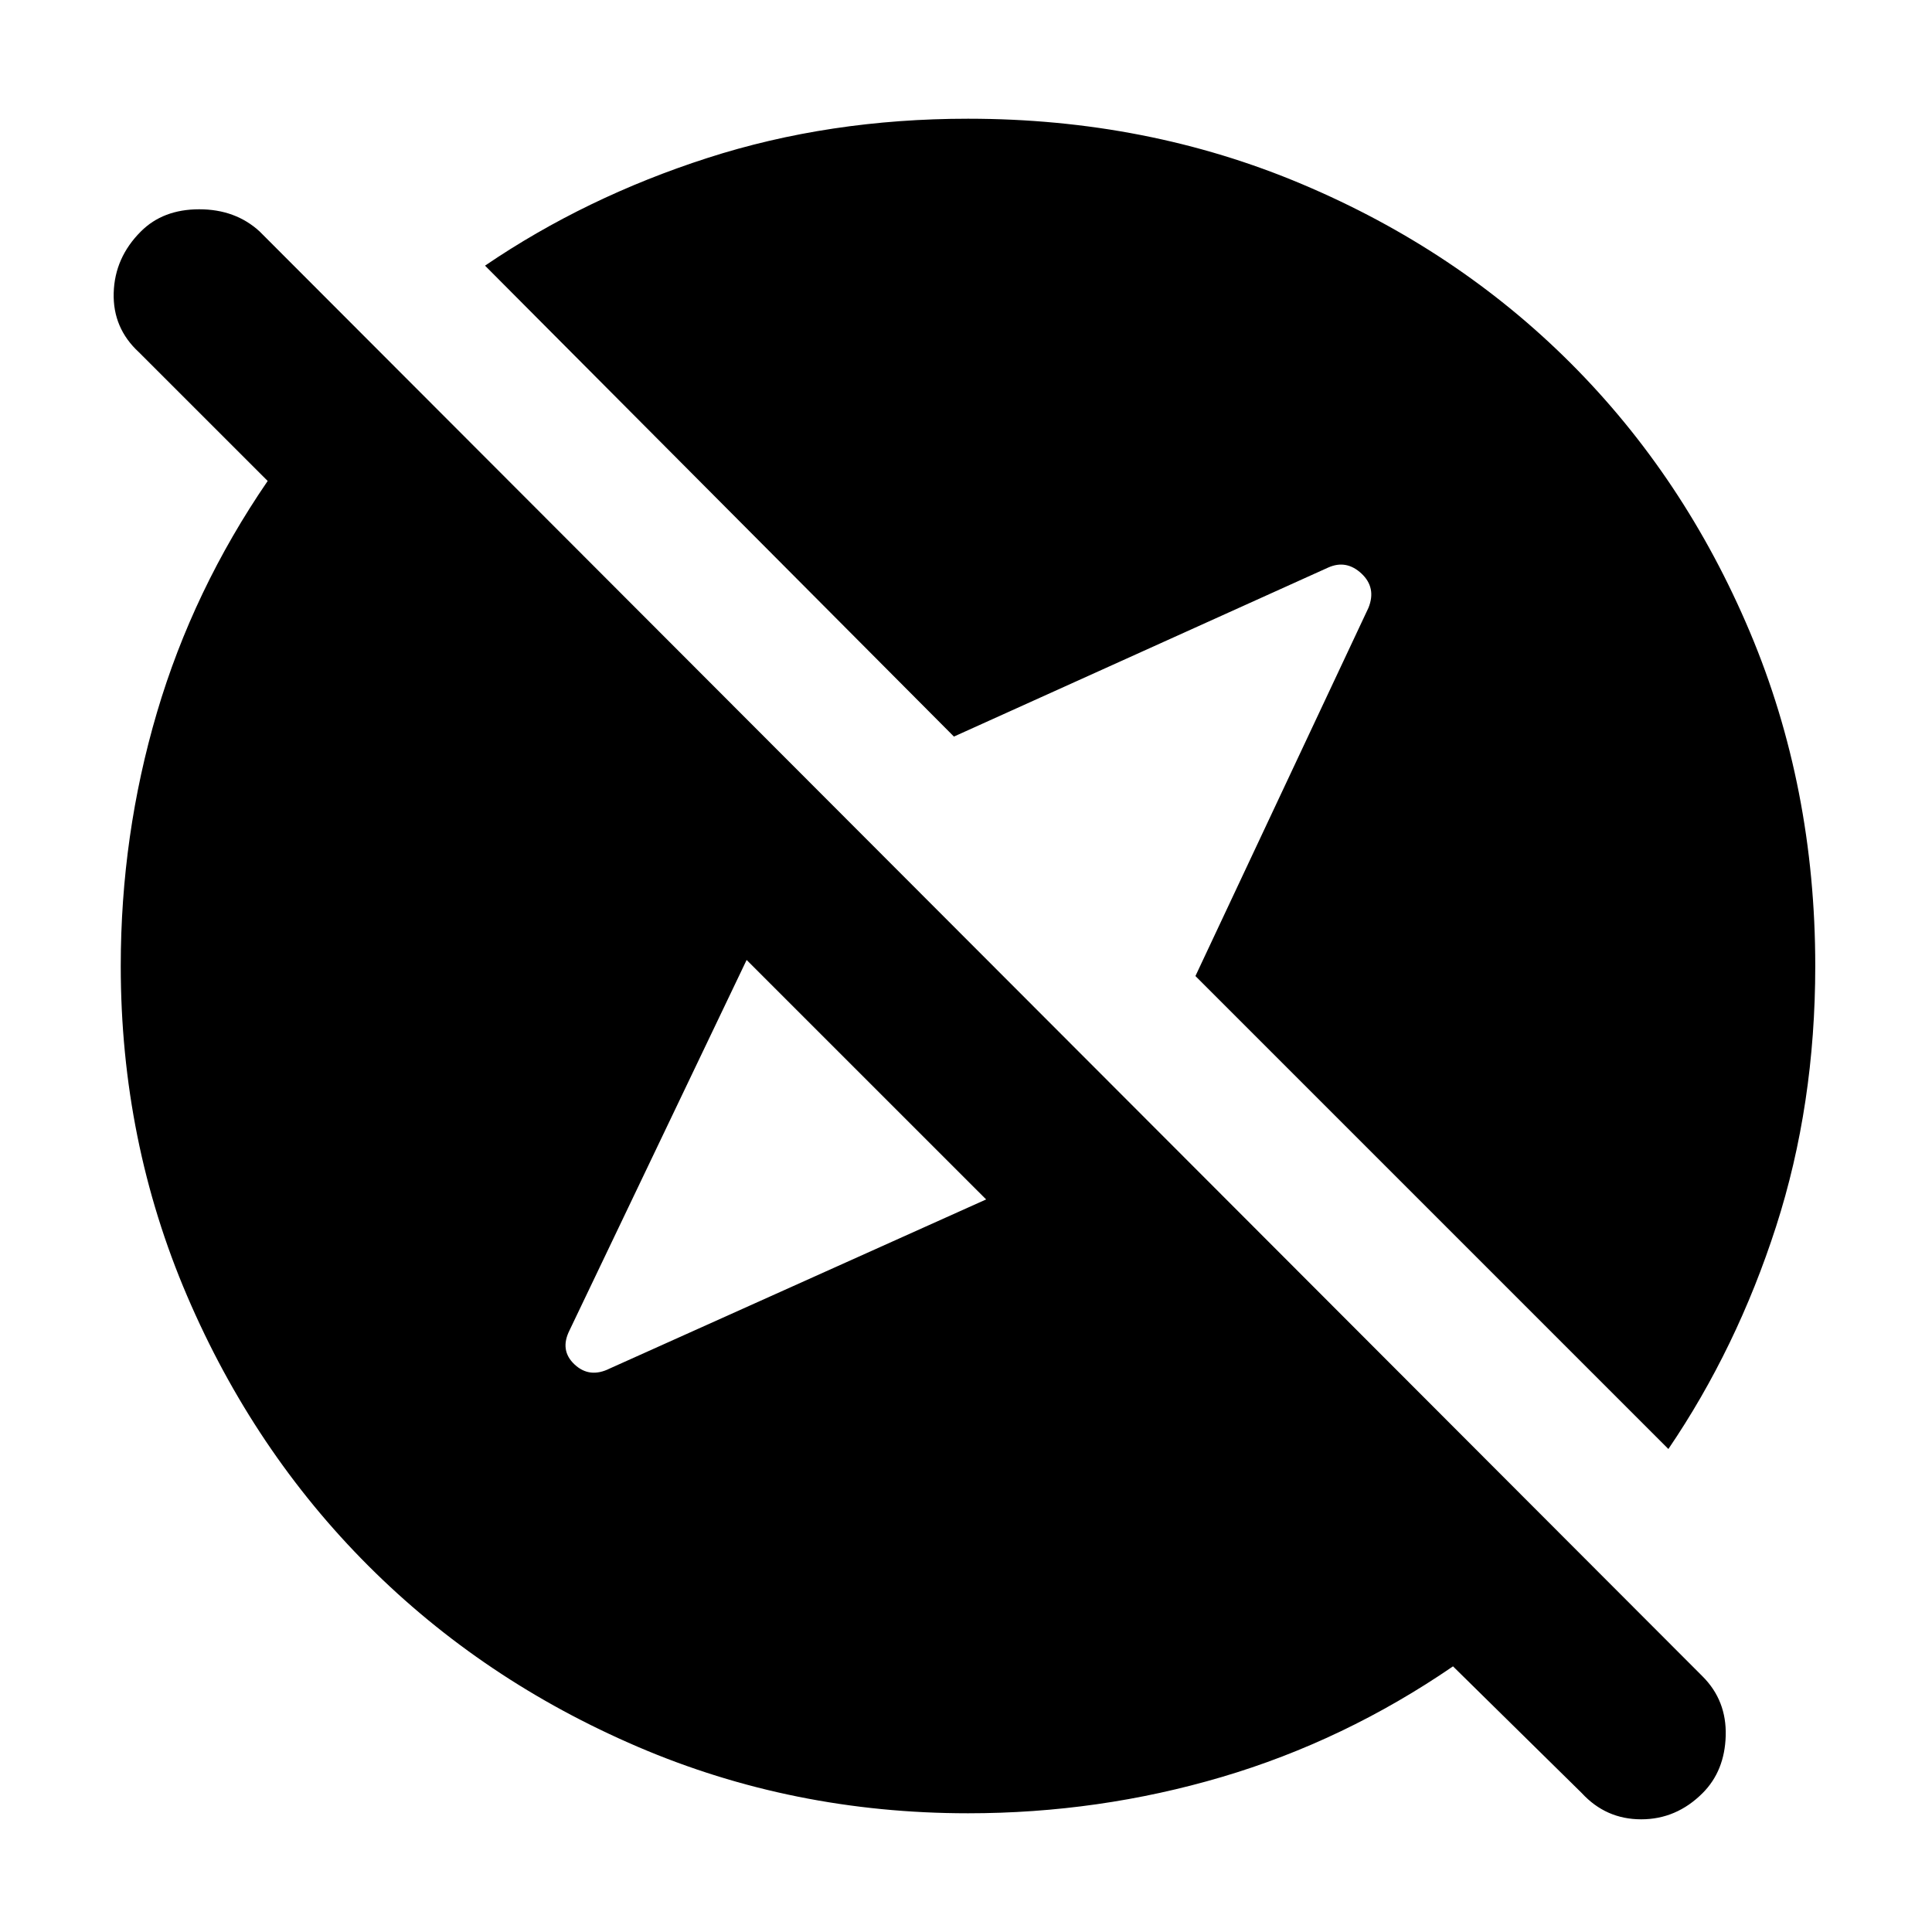 <svg xmlns="http://www.w3.org/2000/svg" height="40" width="40"><path d="M35.25 37.125q-.542.542-1.271.542-.729 0-1.229-.542L30.083 34.5q-2.25 1.542-4.791 2.292-2.542.75-5.25.75-3.625 0-6.834-1.375-3.208-1.375-5.583-3.75t-3.75-5.584Q2.5 23.625 2.5 20q0-2.708.75-5.25t2.292-4.792L2.875 7.292q-.542-.5-.521-1.229.021-.73.563-1.271.458-.459 1.208-.459t1.25.459L35.25 34.708q.5.5.479 1.23-.021.729-.479 1.187ZM34.542 30l-9.792-9.792 3.583-7.625q.167-.416-.145-.708-.313-.292-.688-.125l-7.75 3.5-9.708-9.75q2.083-1.417 4.604-2.229 2.521-.813 5.396-.813 3.708 0 6.916 1.355 3.209 1.354 5.563 3.708 2.354 2.354 3.708 5.562 1.354 3.209 1.354 6.917 0 2.875-.812 5.396-.813 2.521-2.229 4.604Zm-21.917-1.667 7.792-3.5-4.959-4.958-3.666 7.667q-.209.416.104.708.312.292.729.083Z"/></svg>